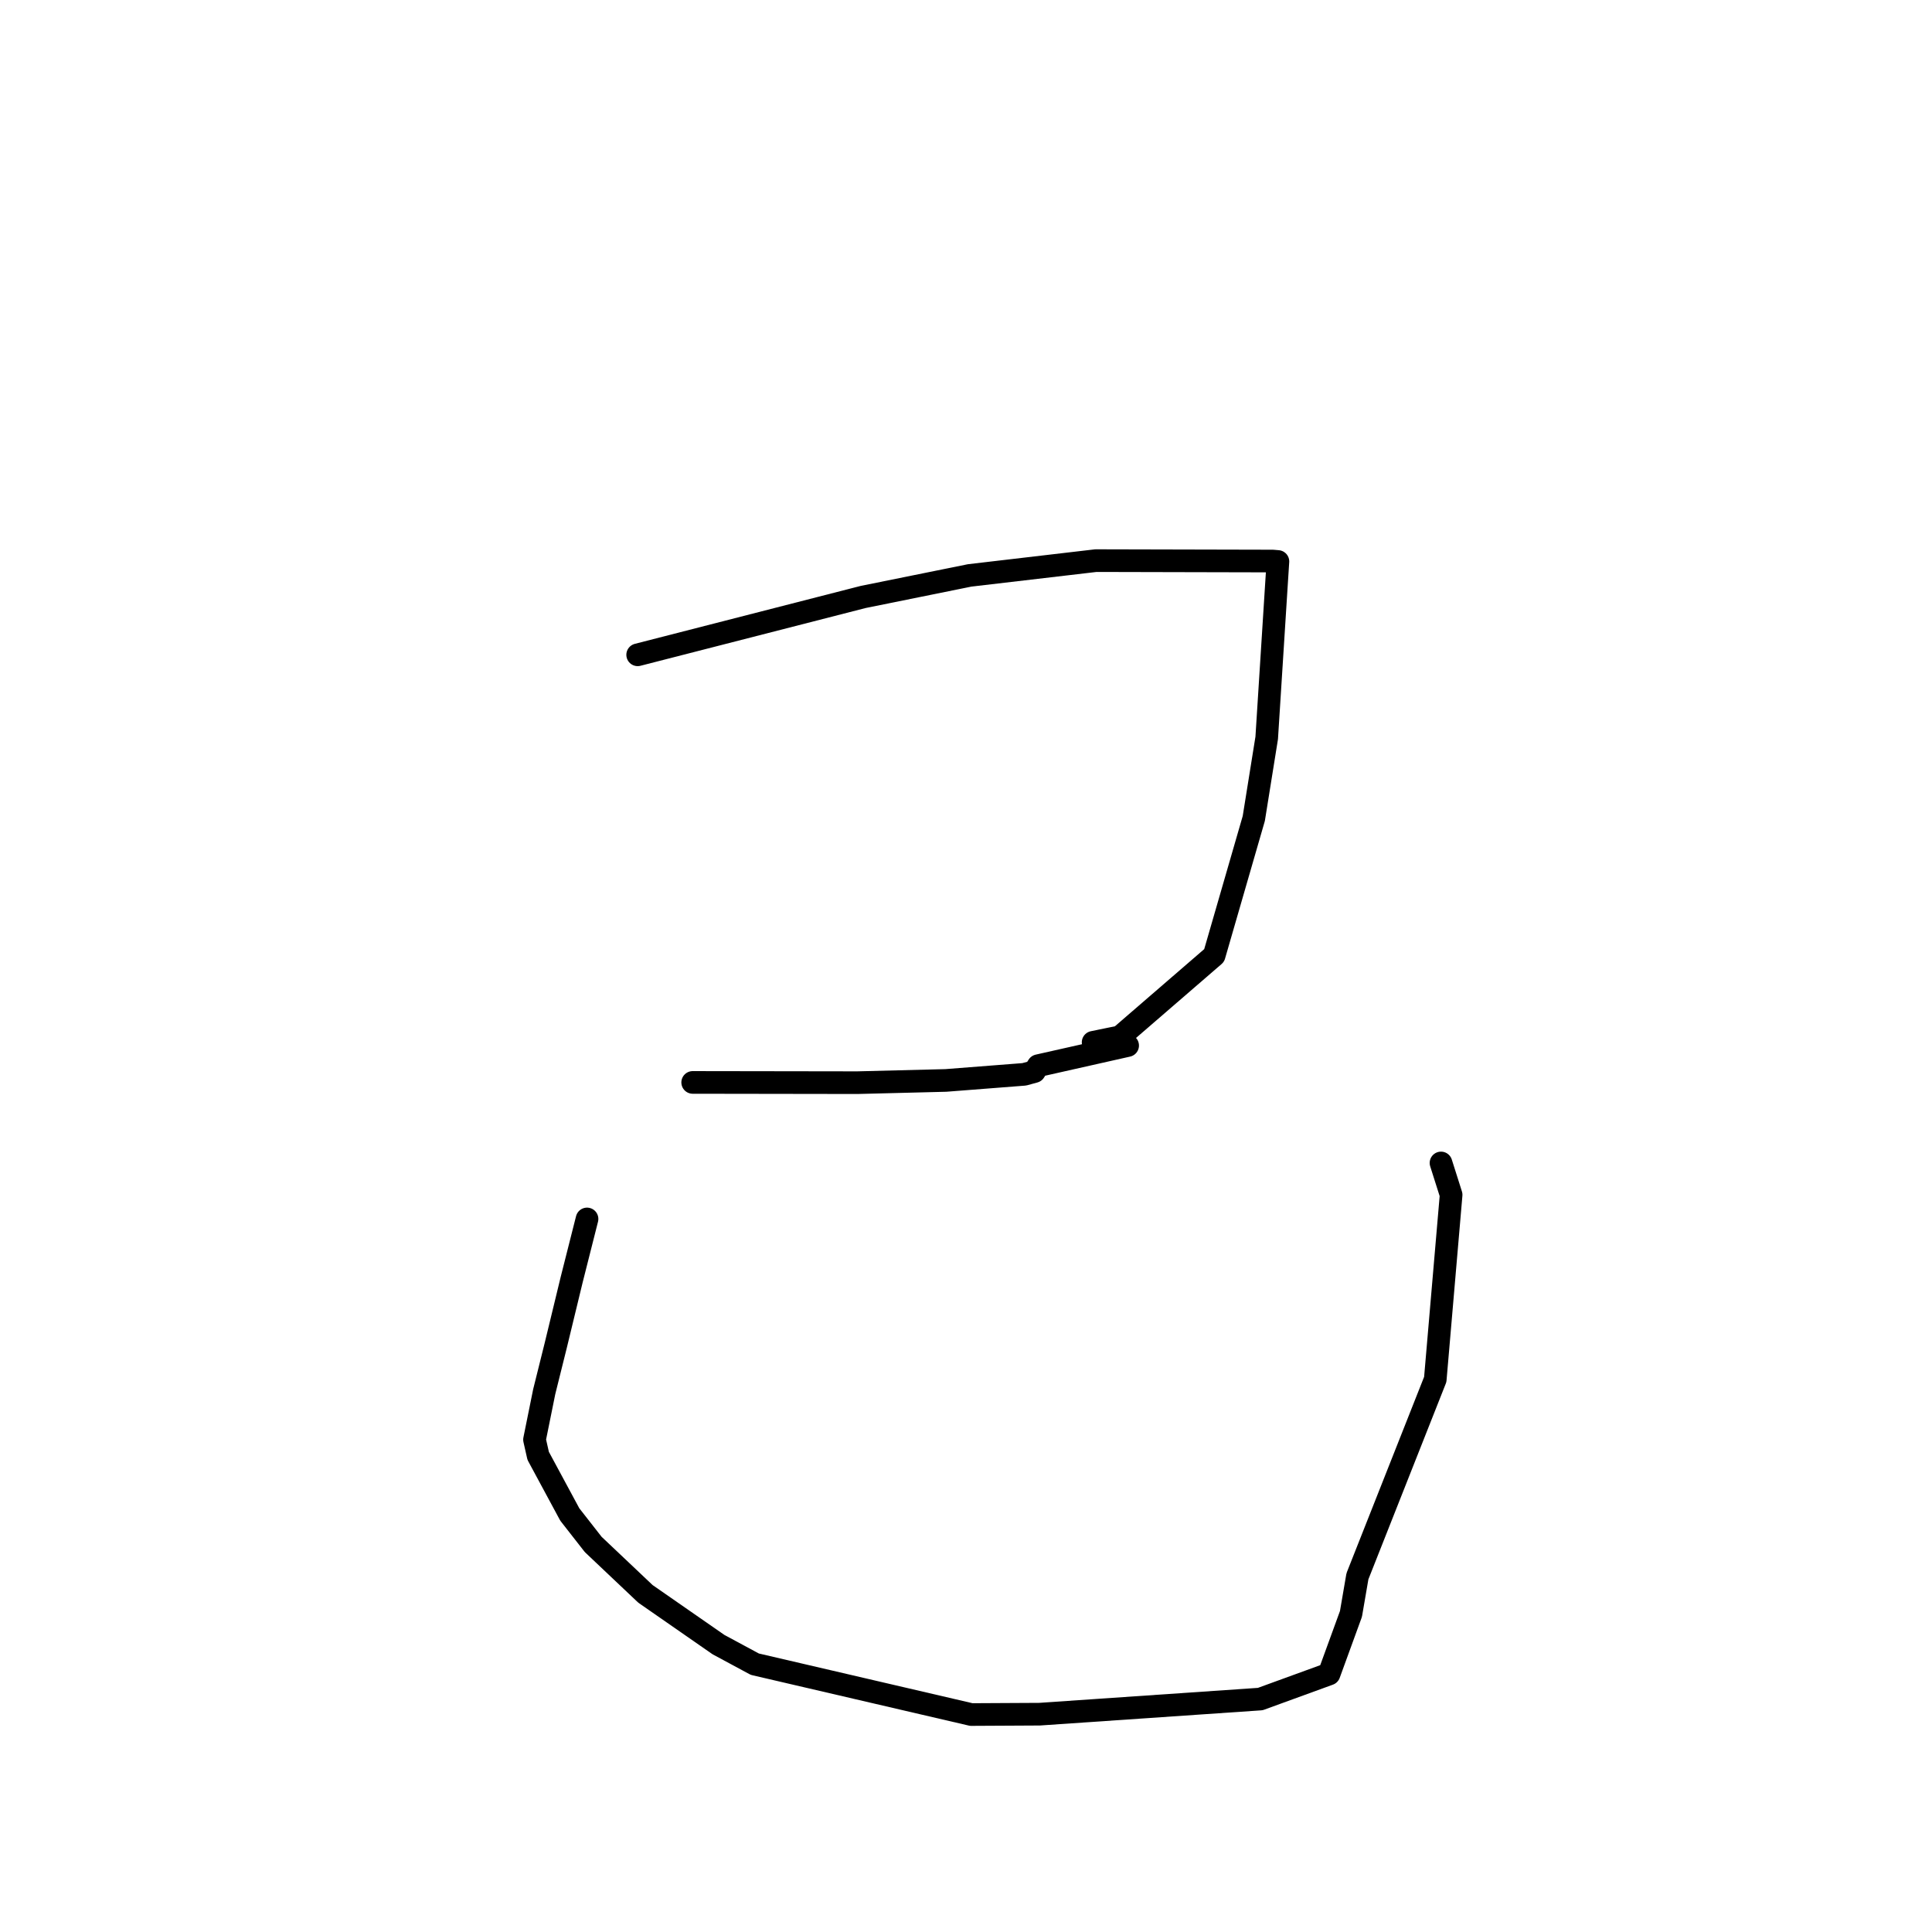 <?xml version="1.0" standalone="no"?>
    <svg width="256" height="256" xmlns="http://www.w3.org/2000/svg" version="1.1">
    <polyline stroke="black" stroke-width="3" stroke-linecap="round" fill="transparent" stroke-linejoin="round" points="84.494 86.766 114.365 79.104 128.481 76.246 145.21 74.286 168.641 74.341 169.262 74.394 169.33 74.399 169.331 74.4 169.331 74.4 169.103 77.951 167.845 97.783 166.134 108.45 160.882 126.607 148.415 137.38 144.844 138.112 " />
        <polyline stroke="black" stroke-width="3" stroke-linecap="round" fill="transparent" stroke-linejoin="round" points="91.784 143.427 113.594 143.46 125.325 143.164 135.715 142.355 137.065 141.986 137.566 141.208 148.342 138.783 149.419 138.541 " />
        <polyline stroke="black" stroke-width="3" stroke-linecap="round" fill="transparent" stroke-linejoin="round" points="77.785 161.517 75.74 169.602 73.639 178.274 72.111 184.408 70.826 190.759 71.31 192.905 75.5 200.676 78.603 204.646 85.525 211.196 95.203 217.919 100.019 220.513 128.702 227.186 137.747 227.138 166.993 225.134 176.107 221.815 179.01 213.849 179.866 208.865 190.179 182.783 192.281 158.32 190.94 154.098 " />
        </svg>